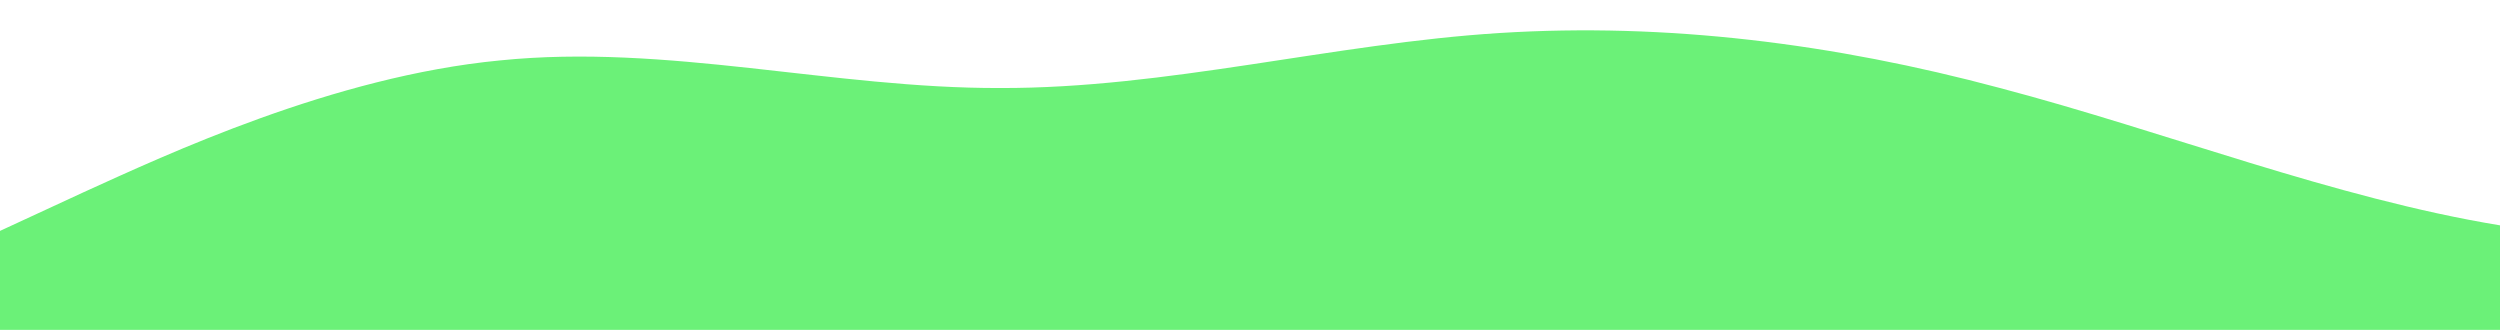 <svg id="wave" style="transform:rotate(0deg); transition: 0.3s" viewBox="0 0 1440 190" version="1.1" xmlns="http://www.w3.org/2000/svg"><defs><linearGradient id="sw-gradient-0" x1="0" x2="0" y1="1" y2="0"><stop stop-color="rgba(107, 241, 120, 1)" offset="0%"></stop><stop stop-color="rgba(107, 241, 120, 1)" offset="100%"></stop></linearGradient></defs><path style="transform:translate(0, 0px); opacity:1" fill="url(#sw-gradient-0)" d="M0,133L48,110.8C96,89,192,44,288,34.8C384,25,480,51,576,50.7C672,51,768,25,864,19C960,13,1056,25,1152,50.7C1248,76,1344,114,1440,129.8C1536,146,1632,139,1728,139.3C1824,139,1920,146,2016,148.8C2112,152,2208,152,2304,145.7C2400,139,2496,127,2592,101.3C2688,76,2784,38,2880,19C2976,0,3072,0,3168,0C3264,0,3360,0,3456,9.5C3552,19,3648,38,3744,41.2C3840,44,3936,32,4032,44.3C4128,57,4224,95,4320,107.7C4416,120,4512,108,4608,101.3C4704,95,4800,95,4896,95C4992,95,5088,95,5184,85.5C5280,76,5376,57,5472,50.7C5568,44,5664,51,5760,50.7C5856,51,5952,44,6048,53.8C6144,63,6240,89,6336,110.8C6432,133,6528,152,6624,142.5C6720,133,6816,95,6864,76L6912,57L6912,190L6864,190C6816,190,6720,190,6624,190C6528,190,6432,190,6336,190C6240,190,6144,190,6048,190C5952,190,5856,190,5760,190C5664,190,5568,190,5472,190C5376,190,5280,190,5184,190C5088,190,4992,190,4896,190C4800,190,4704,190,4608,190C4512,190,4416,190,4320,190C4224,190,4128,190,4032,190C3936,190,3840,190,3744,190C3648,190,3552,190,3456,190C3360,190,3264,190,3168,190C3072,190,2976,190,2880,190C2784,190,2688,190,2592,190C2496,190,2400,190,2304,190C2208,190,2112,190,2016,190C1920,190,1824,190,1728,190C1632,190,1536,190,1440,190C1344,190,1248,190,1152,190C1056,190,960,190,864,190C768,190,672,190,576,190C480,190,384,190,288,190C192,190,96,190,48,190L0,190Z"></path></svg>